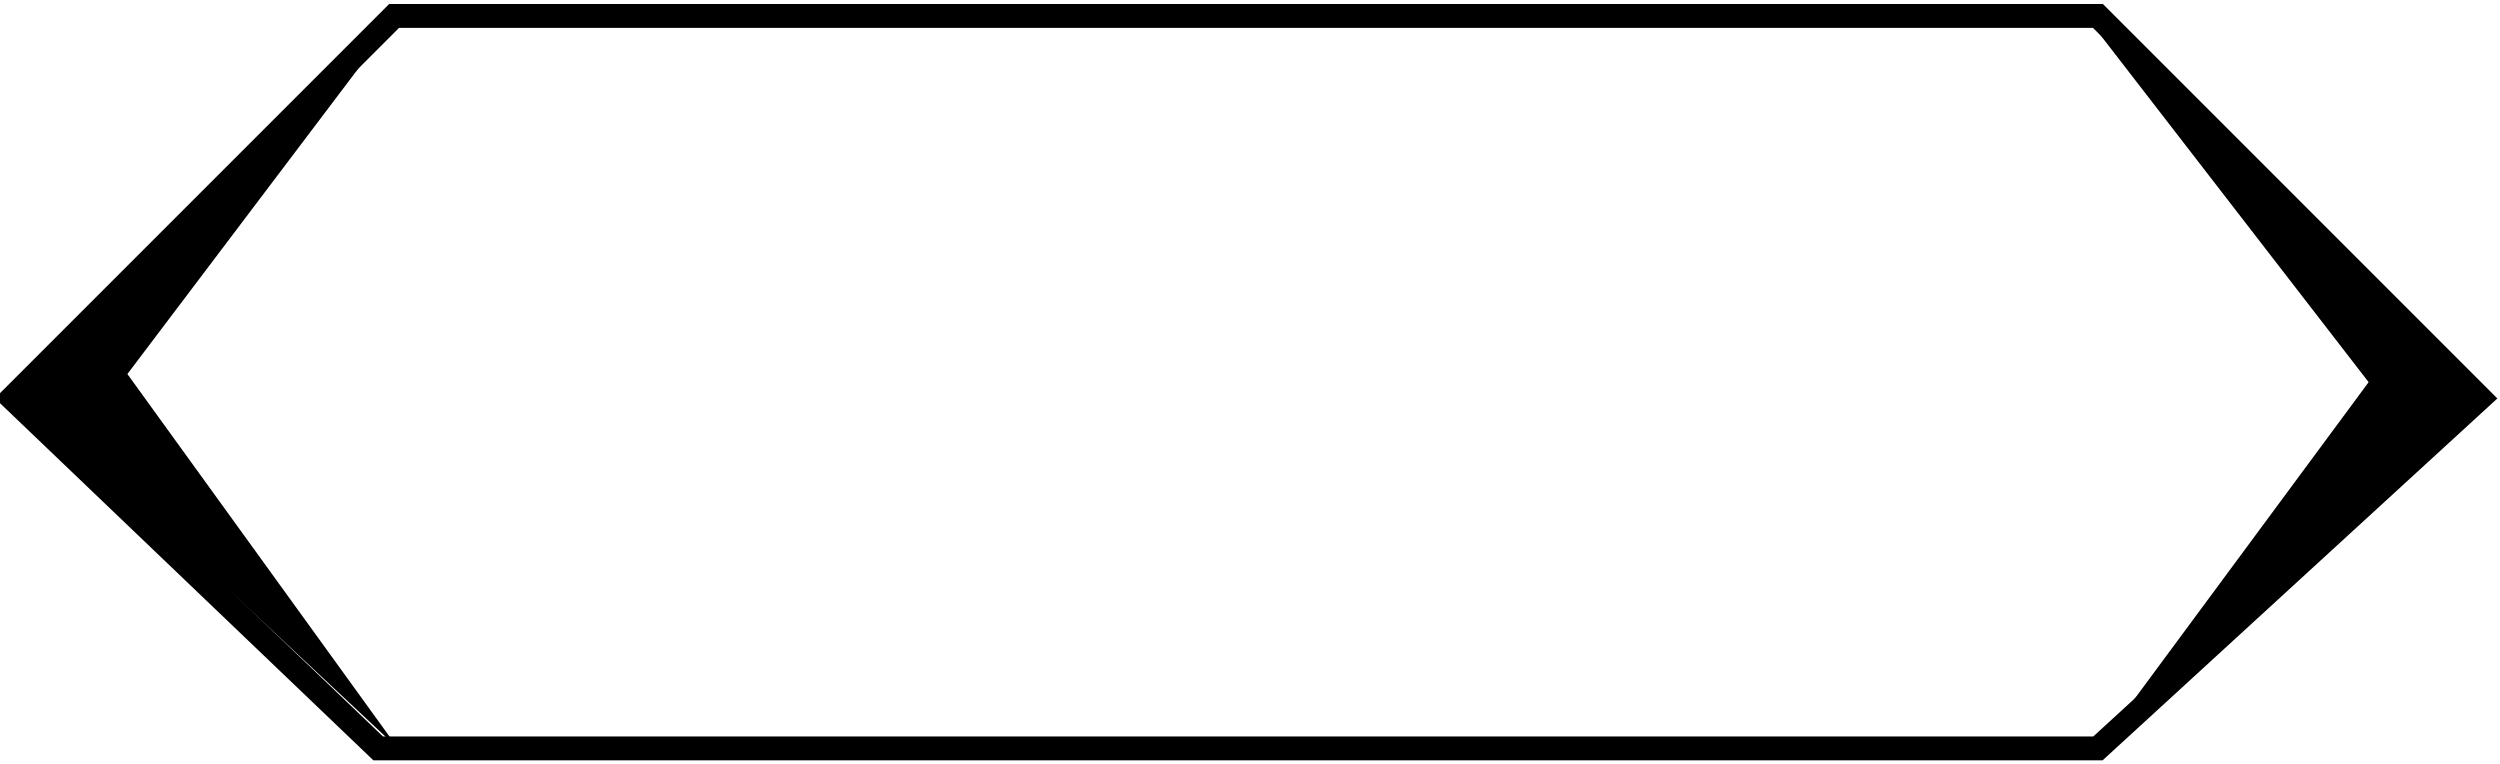 <svg class="buttonSvg" preserveAspectRatio="none" viewBox="0 0 157 48" fill="none">
  <path fill-rule="evenodd" clip-rule="evenodd" d="M131.75 2L155.75 25L131.75 47L148.75 24L131.75 2Z" fill="currentColor"></path>
  <path fill-rule="evenodd" clip-rule="evenodd" d="M25 1L1 24.511L25 47L8 23.489L25 1Z" fill="currentColor"></path>
  <path fill-rule="evenodd" clip-rule="evenodd" d="M24.75 1L0.75 25L23.75 47H131.75L155.75 25L131.75 1H24.75Z" stroke="currentColor" stroke-width="1.5"></path>
</svg>